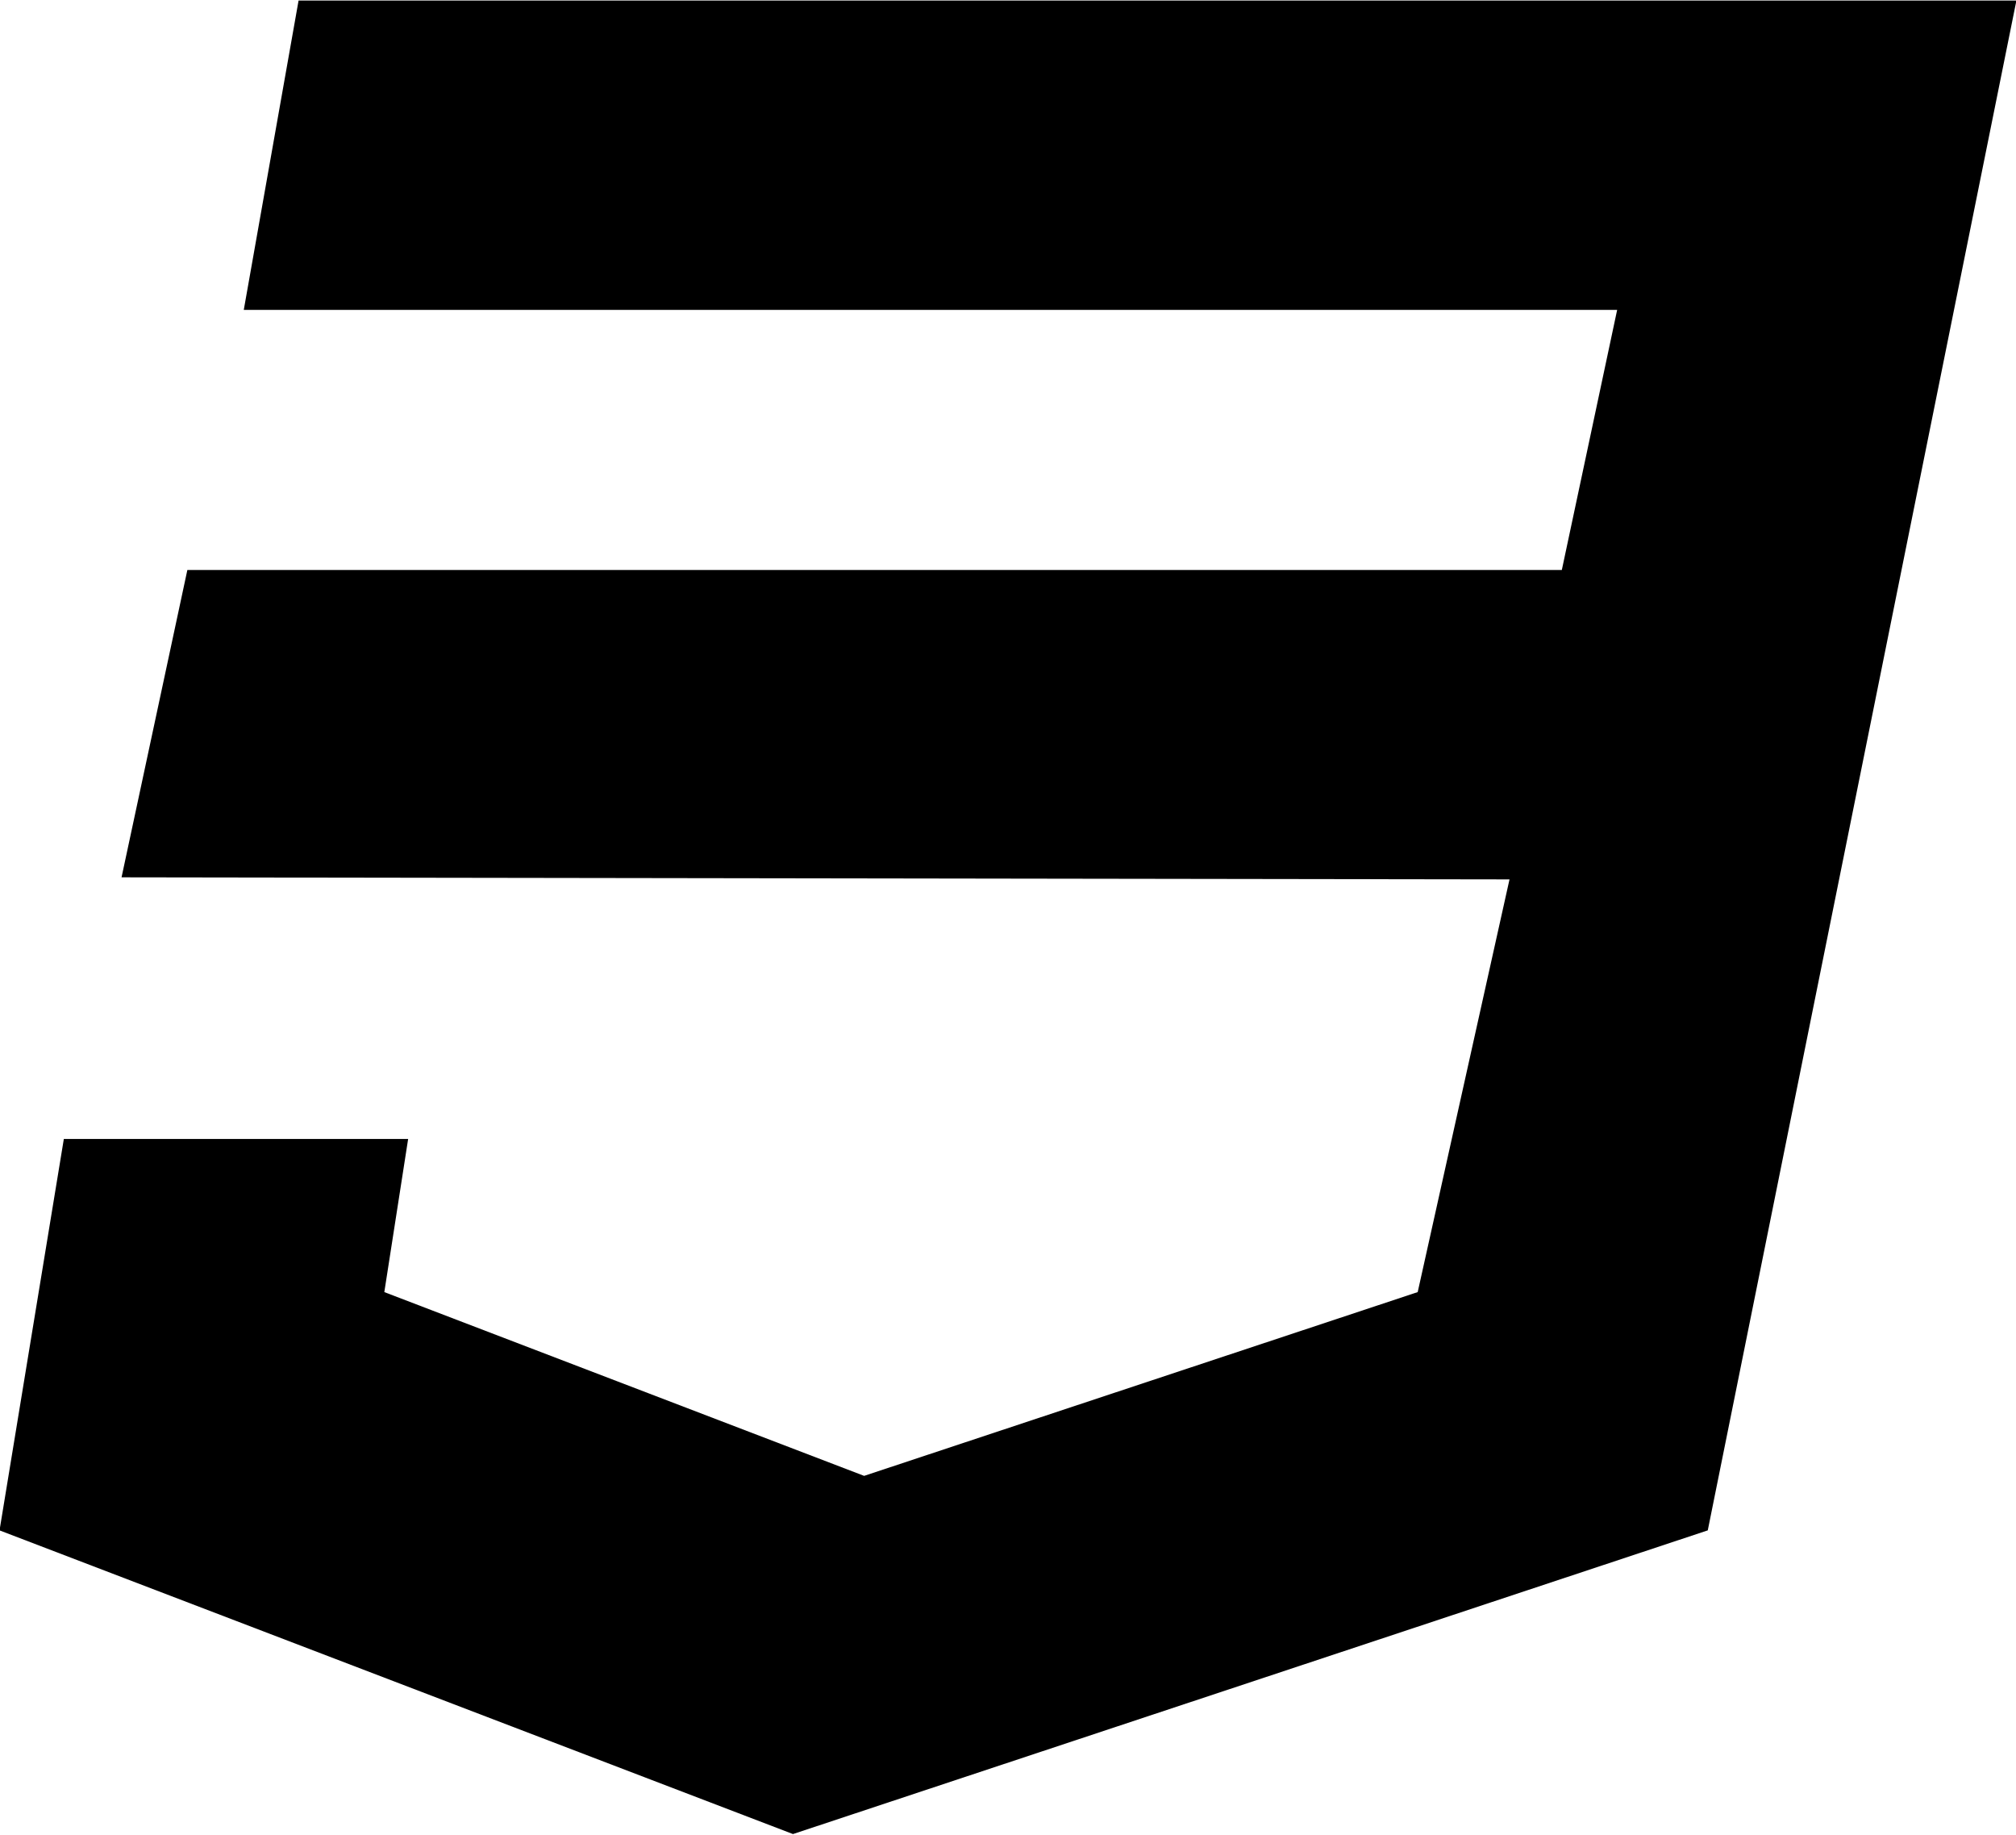 <svg xmlns="http://www.w3.org/2000/svg" xmlns:xlink="http://www.w3.org/1999/xlink" width="38.844" height="35.35" viewBox="0 0 38.844 35.35">
  <defs>
    <filter id="filter" x="487.281" y="1395.03" width="38.844" height="35.35" filterUnits="userSpaceOnUse">
      <feFlood result="flood" flood-color="#ffe600"/>
      <feComposite result="composite" operator="in" in2="SourceGraphic"/>
      <feBlend result="blend" in2="SourceGraphic"/>
    </filter>
  </defs>
  <path id="Icon" class="cls-1" d="M493.034,1395.04l-1.056,5.96H518.44l-1.066,5.01H490.891l-1.268,5.92,26.743,0.04-1.769,7.95-10.666,3.54-9.245-3.54,0.459-2.95h-6.634l-1.239,7.54,15.288,5.85,17.626-5.85,5.947-29.47h-33.1Z" transform="translate(-487.281 -1395.03)"/>
</svg>
